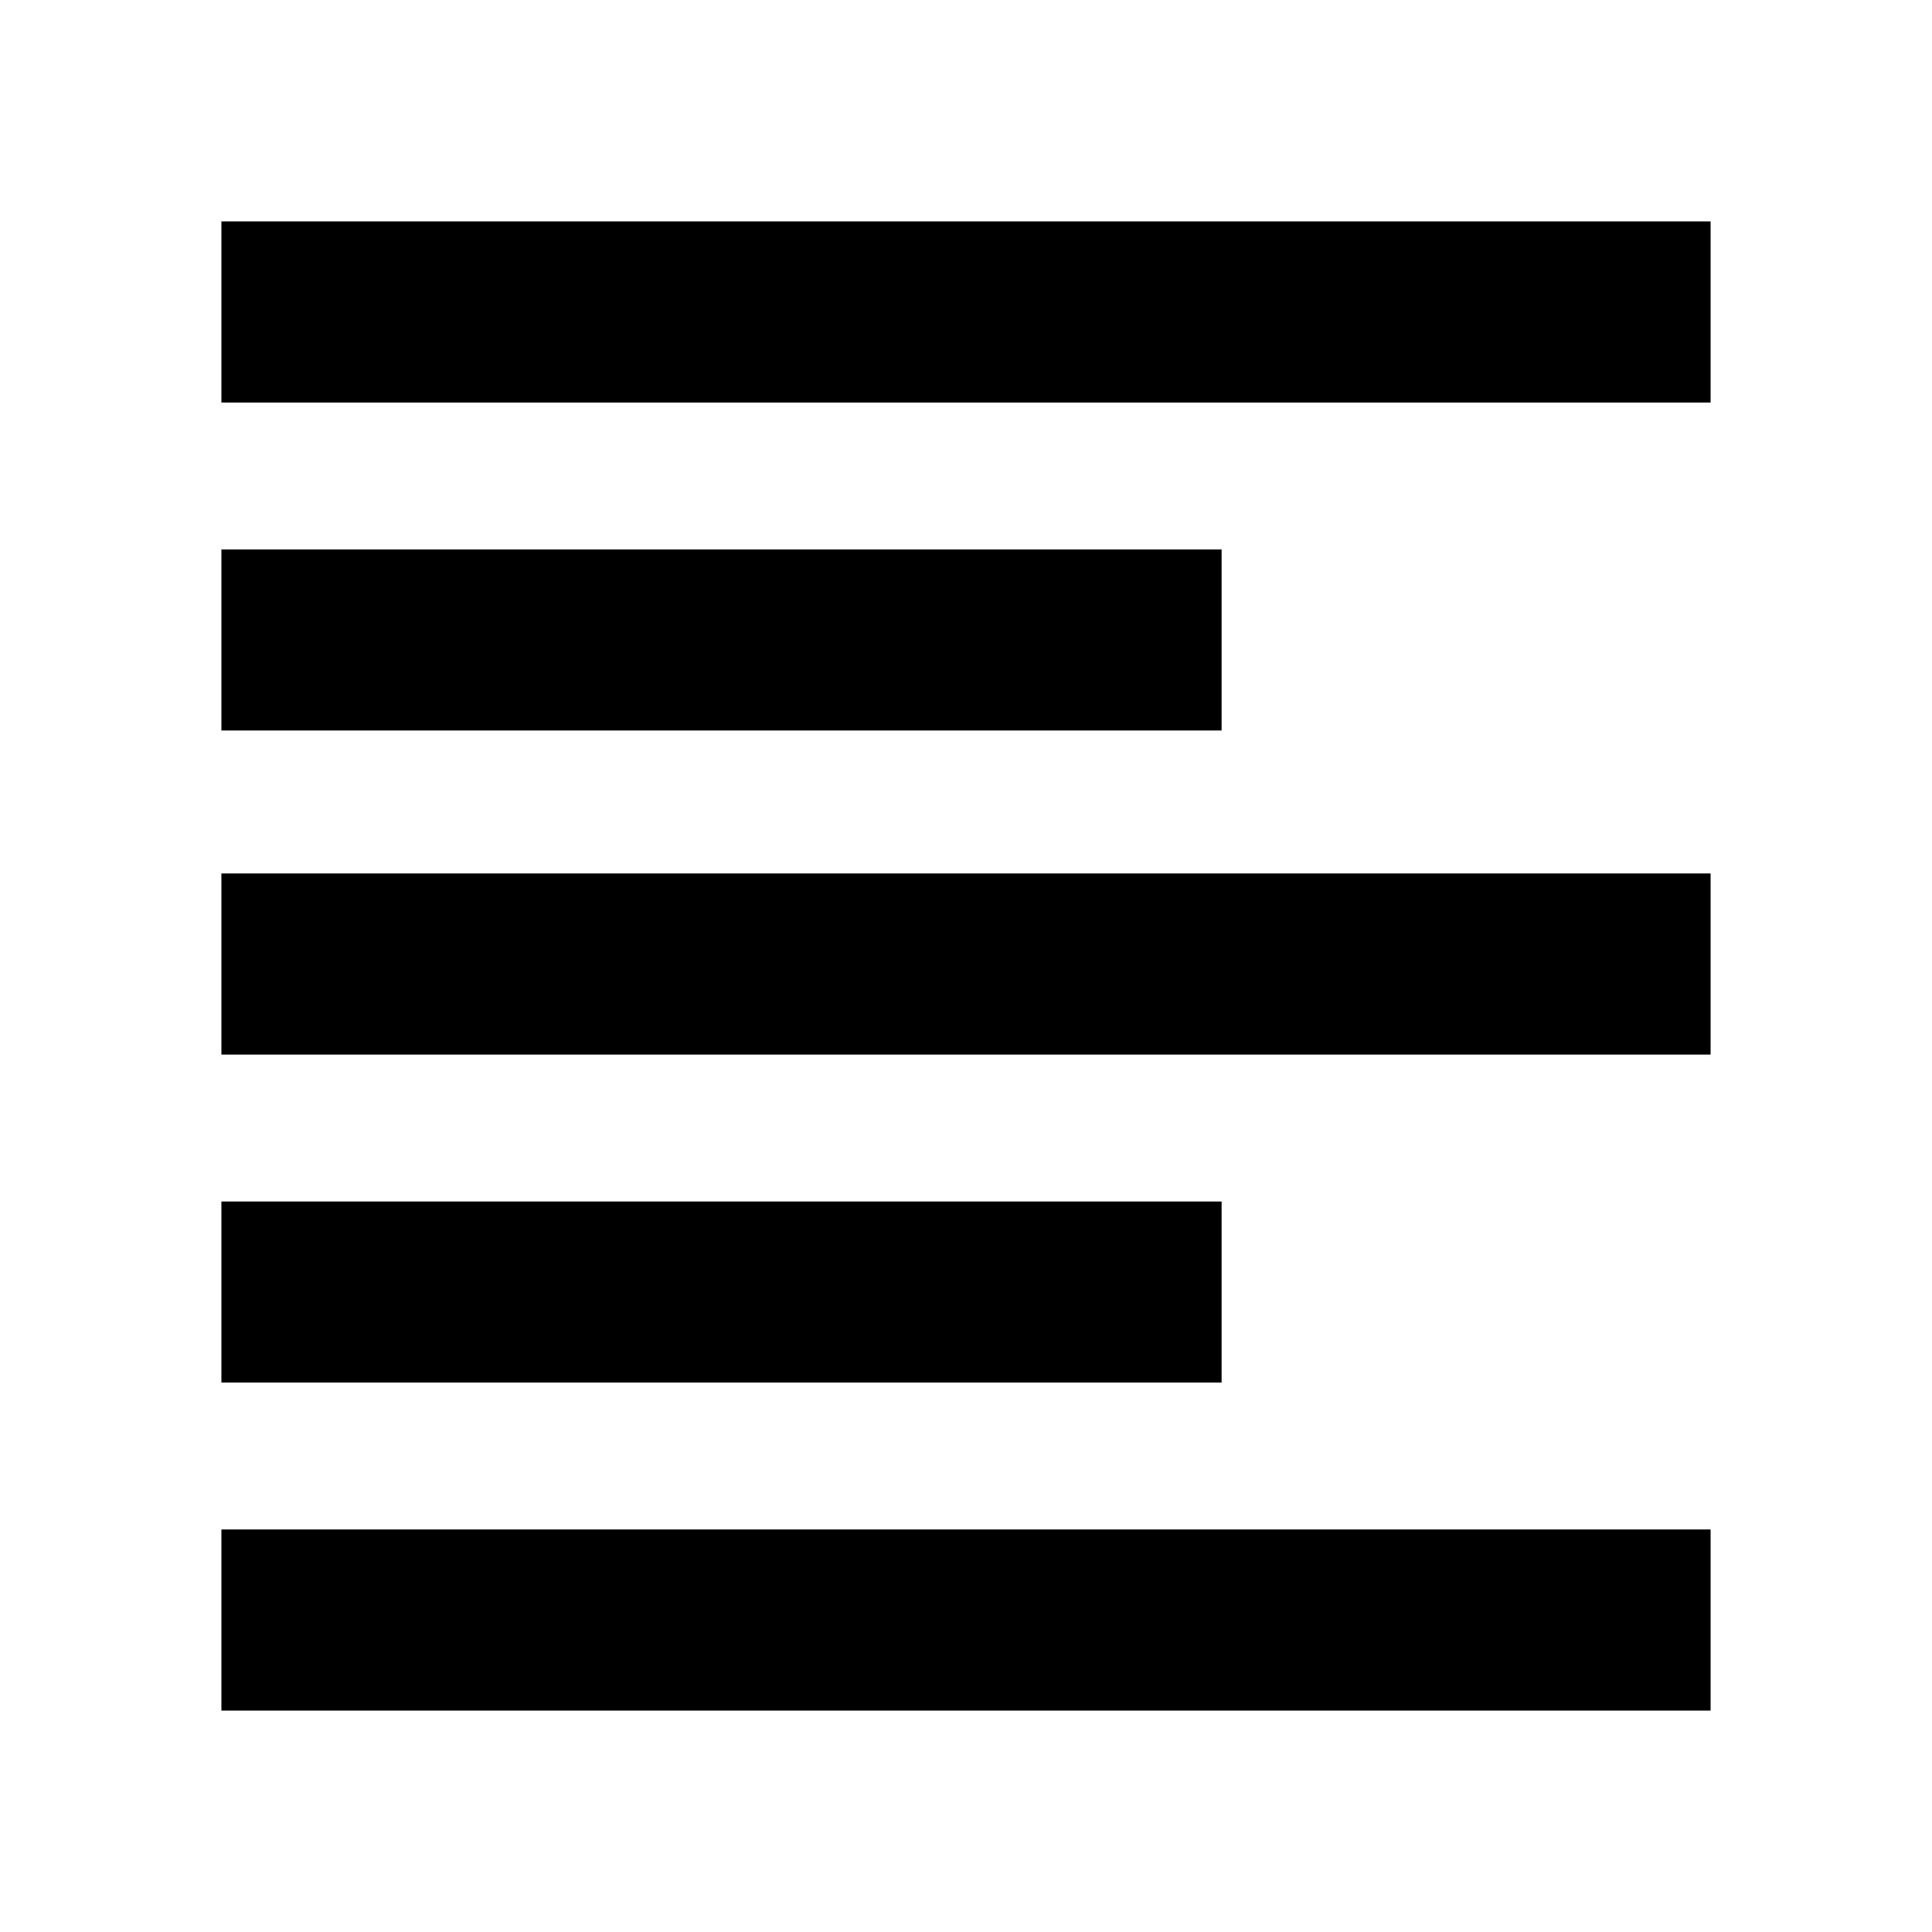 <svg xmlns="http://www.w3.org/2000/svg" height="20" width="20"><path d="M2.292 14.312V12.438H12.646V14.312ZM2.292 7.562V5.688H12.646V7.562ZM2.292 10.917V9.042H17.708V10.917ZM2.292 17.708V15.833H17.708V17.708ZM2.292 4.167V2.292H17.708V4.167Z"/></svg>